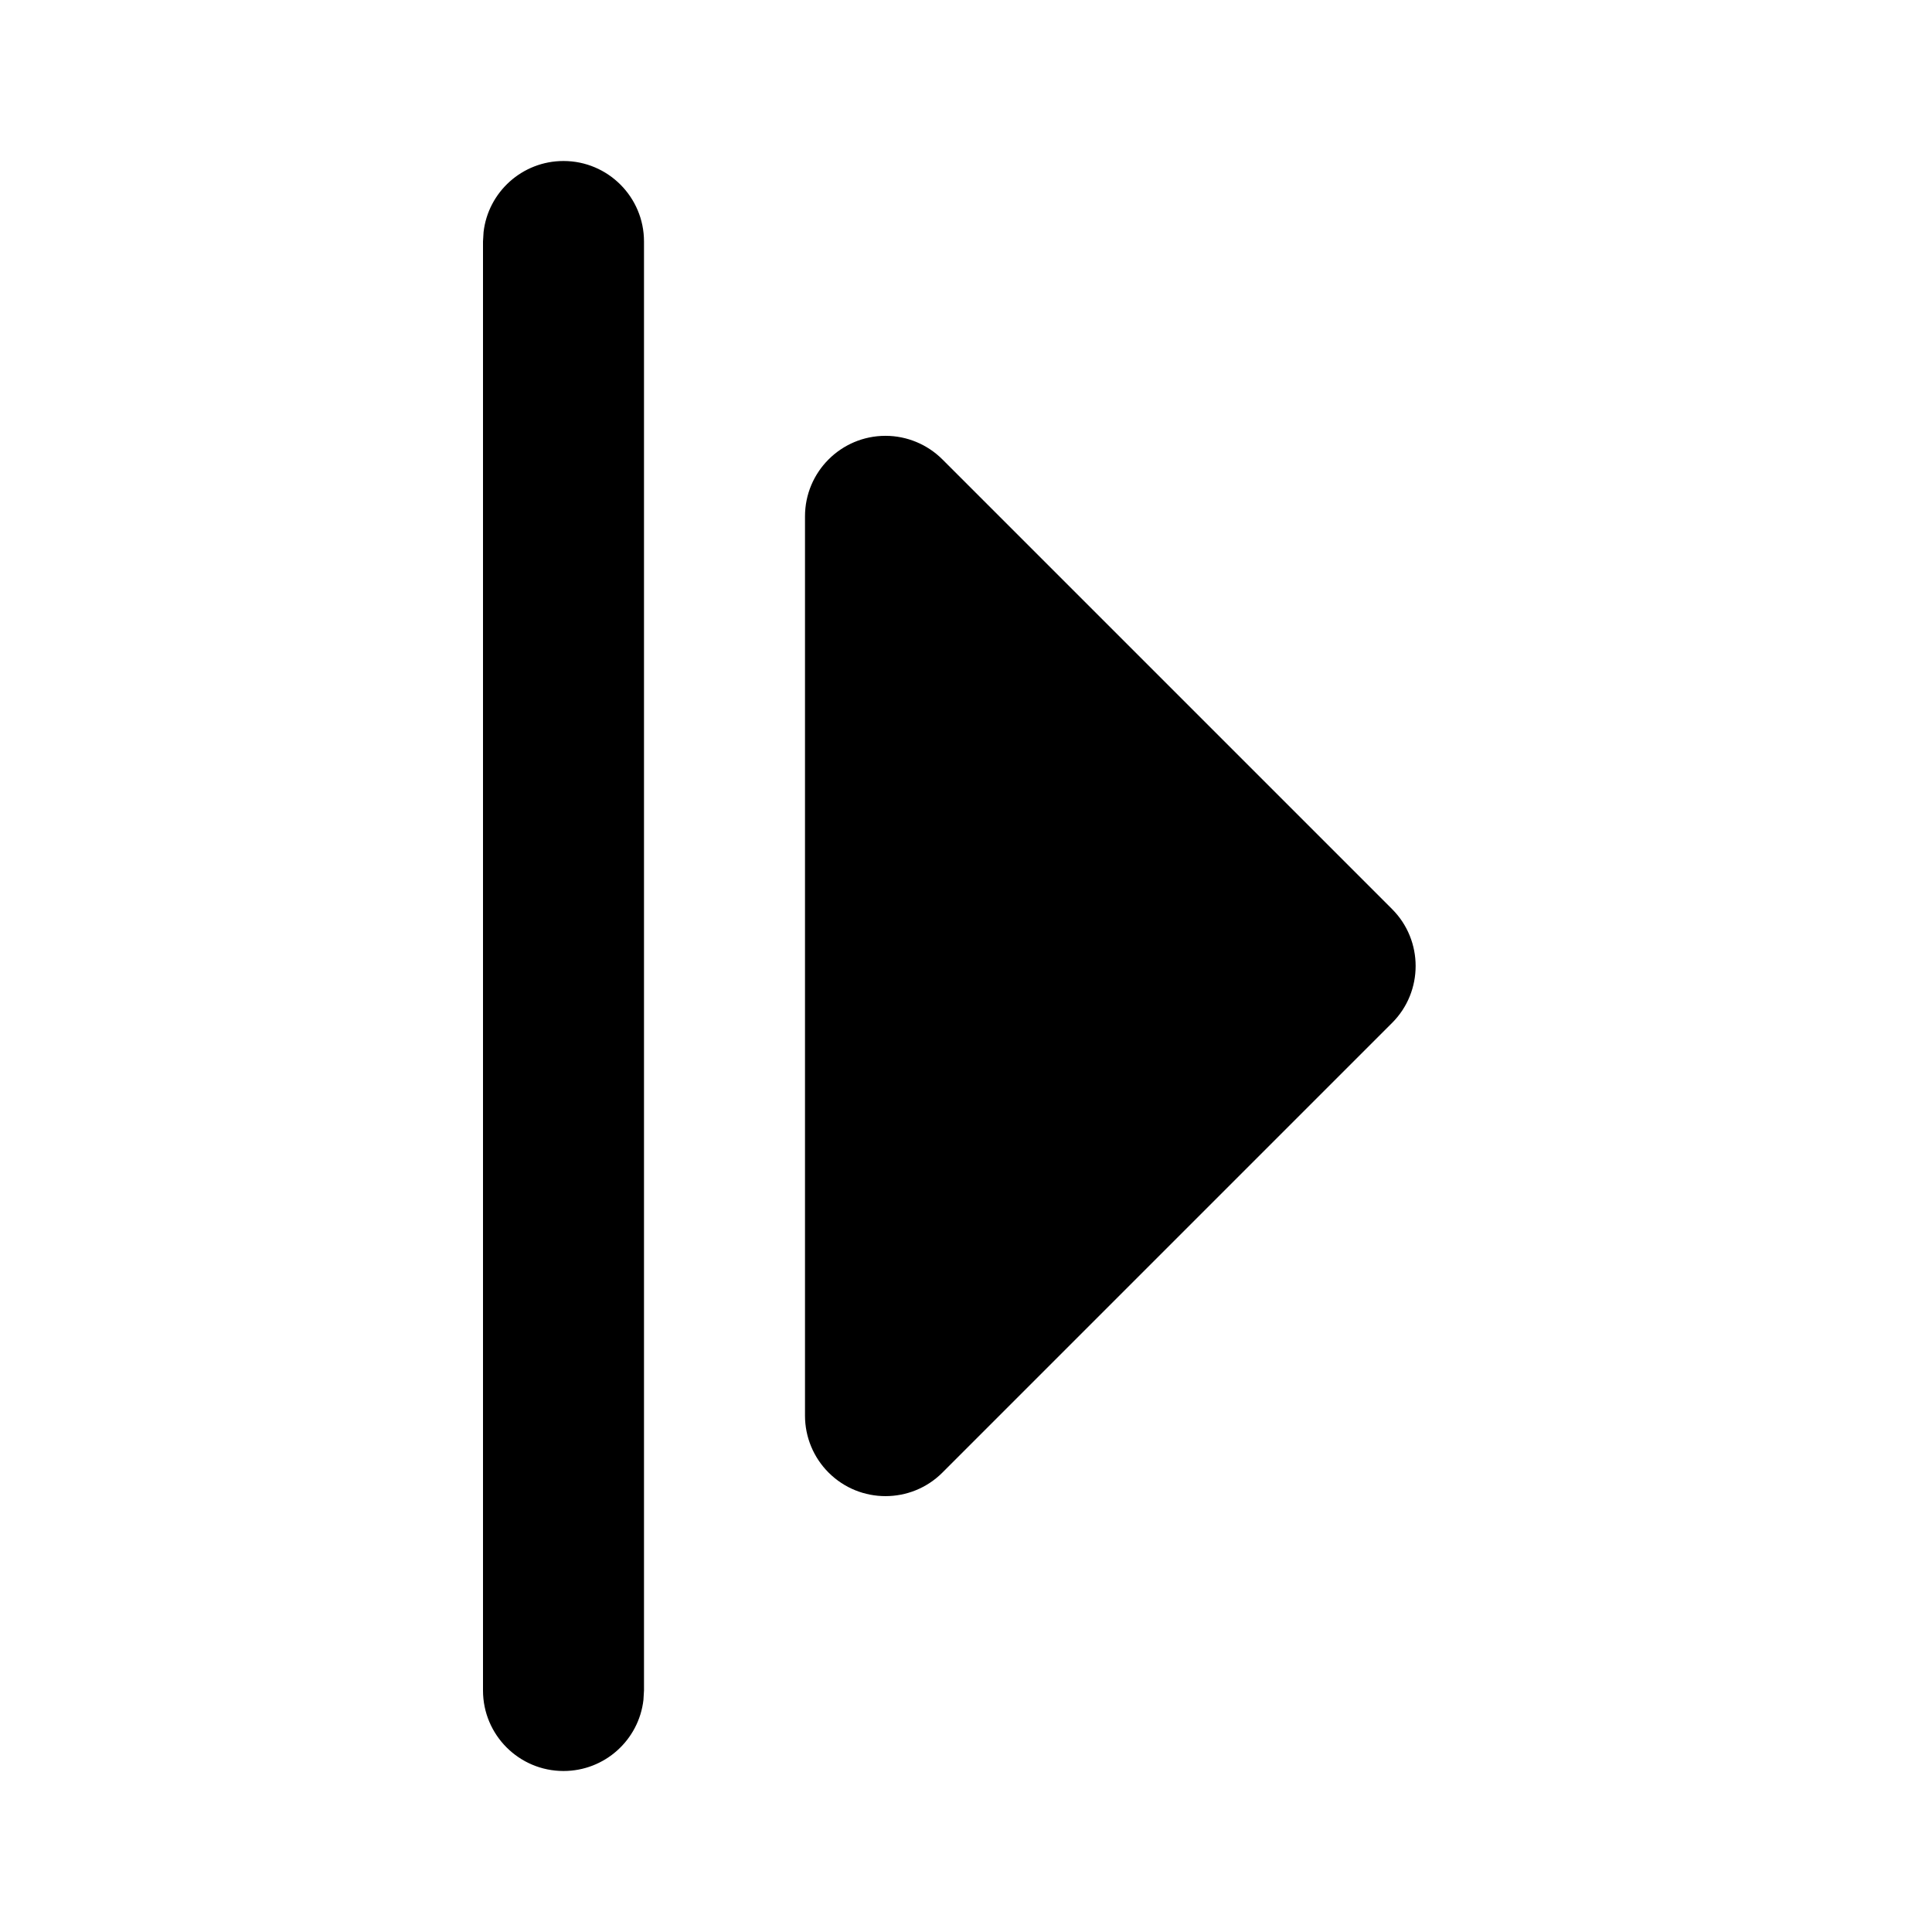 <svg xmlns="http://www.w3.org/2000/svg" width="24" height="24" viewBox="0 0 24 24">
  <path d="M17,2 C17.513,2 17.936,2.386 17.993,2.883 L18,3 L18,21 C18,21.552 17.552,22 17,22 C16.487,22 16.064,21.614 16.007,21.117 L16,21 L16,3 C16,2.448 16.448,2 17,2 Z M13,5.414 C13.552,5.414 14,5.862 14,6.414 L14,6.414 L14,17.586 C14,17.851 13.895,18.105 13.707,18.293 C13.317,18.683 12.683,18.683 12.293,18.293 L12.293,18.293 L6.707,12.707 C6.317,12.317 6.317,11.683 6.707,11.293 L6.707,11.293 L12.293,5.707 C12.48,5.52 12.735,5.414 13,5.414 Z" transform="matrix(-1 0 0 1 24 0)"/>
</svg>
